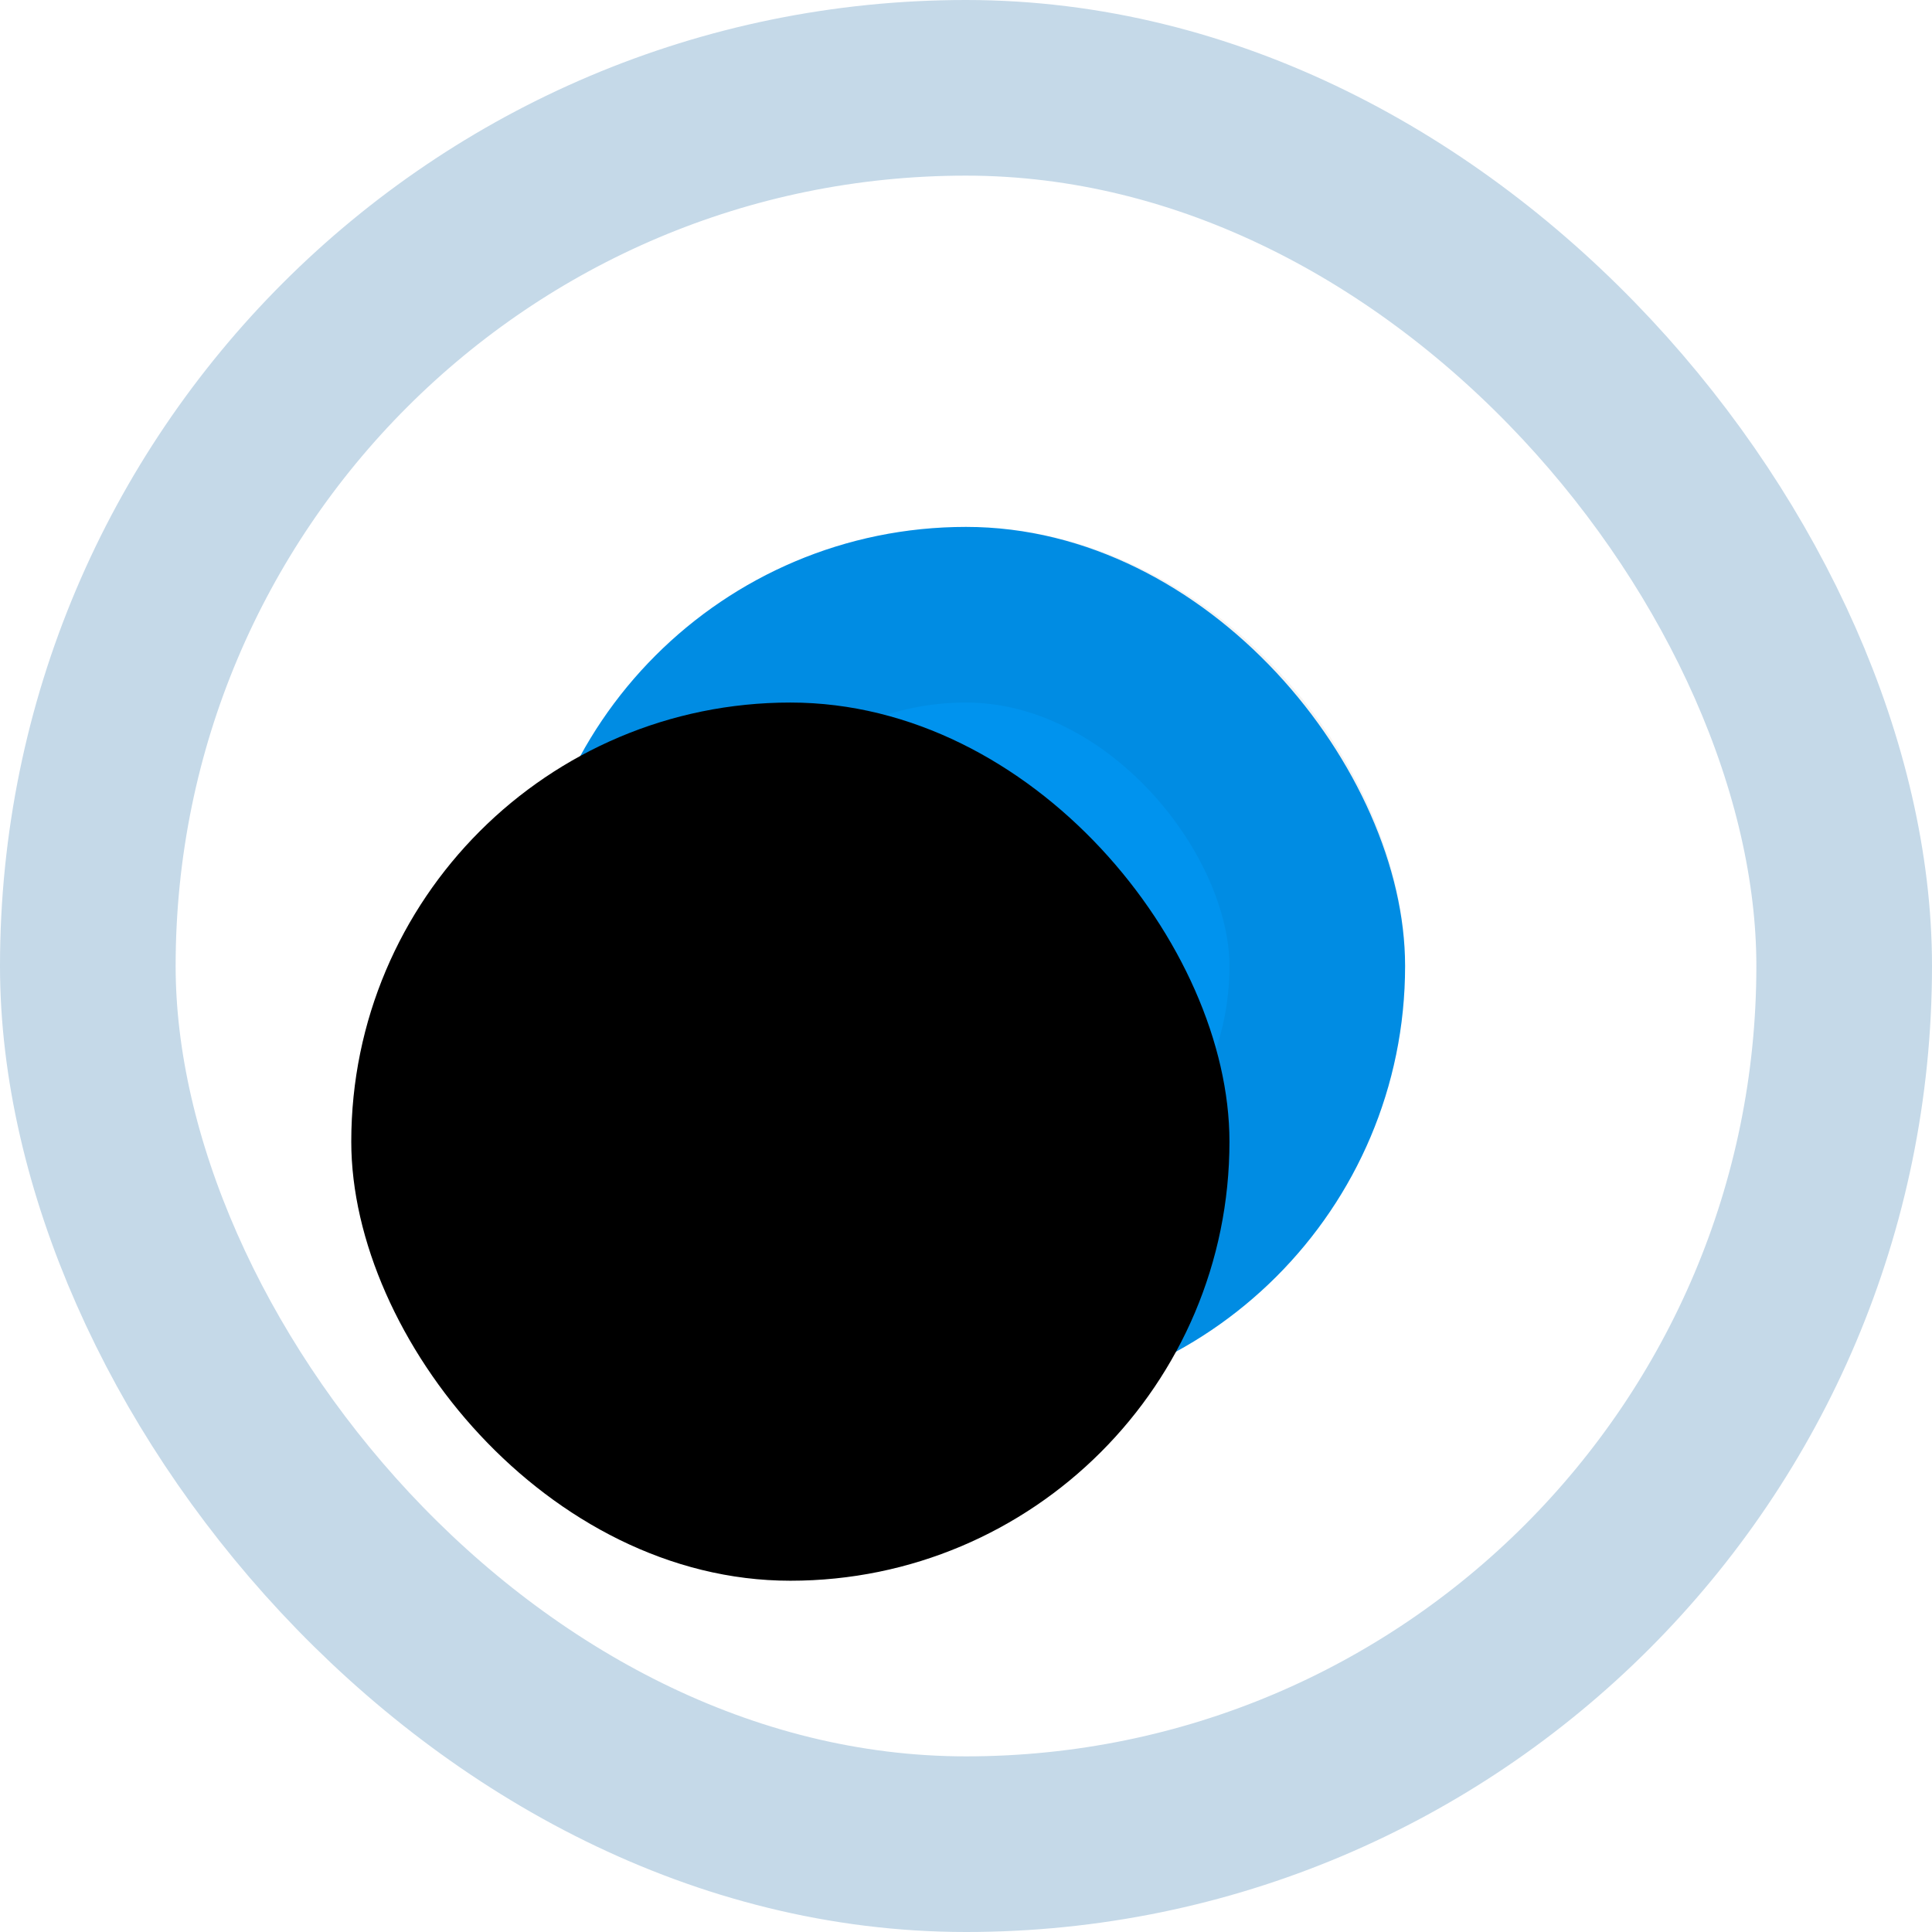 <?xml version="1.0" encoding="UTF-8"?>
<svg width="11px" height="11px" viewBox="0 0 11 11" version="1.1" xmlns="http://www.w3.org/2000/svg" xmlns:xlink="http://www.w3.org/1999/xlink">
    <!-- Generator: Sketch 49.3 (51167) - http://www.bohemiancoding.com/sketch -->
    <title>Radio button (active)</title>
    <desc>Created with Sketch.</desc>
    <defs>
        <rect id="path-1" x="3" y="3" width="5" height="5" rx="2.5"></rect>
        <filter x="-10.0%" y="-10.0%" width="120.0%" height="120.0%" filterUnits="objectBoundingBox" id="filter-2">
            <feOffset dx="-1" dy="1" in="SourceAlpha" result="shadowOffsetInner1"></feOffset>
            <feComposite in="shadowOffsetInner1" in2="SourceAlpha" operator="arithmetic" k2="-1" k3="1" result="shadowInnerInner1"></feComposite>
            <feColorMatrix values="0 0 0 0 1   0 0 0 0 1   0 0 0 0 1  0 0 0 0 0" type="matrix" in="shadowInnerInner1"></feColorMatrix>
        </filter>
    </defs>
    <g id="Page-1" stroke="none" stroke-width="1" fill="none" fill-rule="evenodd">
        <g id="Desktop-HD-Copy" transform="translate(-447, -171)">
            <g id="Kartval" transform="translate(436, 165)">
                <g id="Radio-button-(active)" transform="translate(11, 6)">
                    <rect id="Stroke" stroke="#C5D9E8" x="0.5" y="0.5" width="10" height="10" rx="5"></rect>
                    <g id="Oval">
                        <use fill="#0093EE" fill-rule="evenodd" xlink:href="#path-1"></use>
                        <use fill="black" fill-opacity="1" filter="url(#filter-2)" xlink:href="#path-1"></use>
                        <rect stroke-opacity="0.05" stroke="#000000" stroke-width="1" x="3.5" y="3.5" width="4" height="4" rx="2"></rect>
                    </g>
                </g>
            </g>
        </g>
    </g>
</svg>